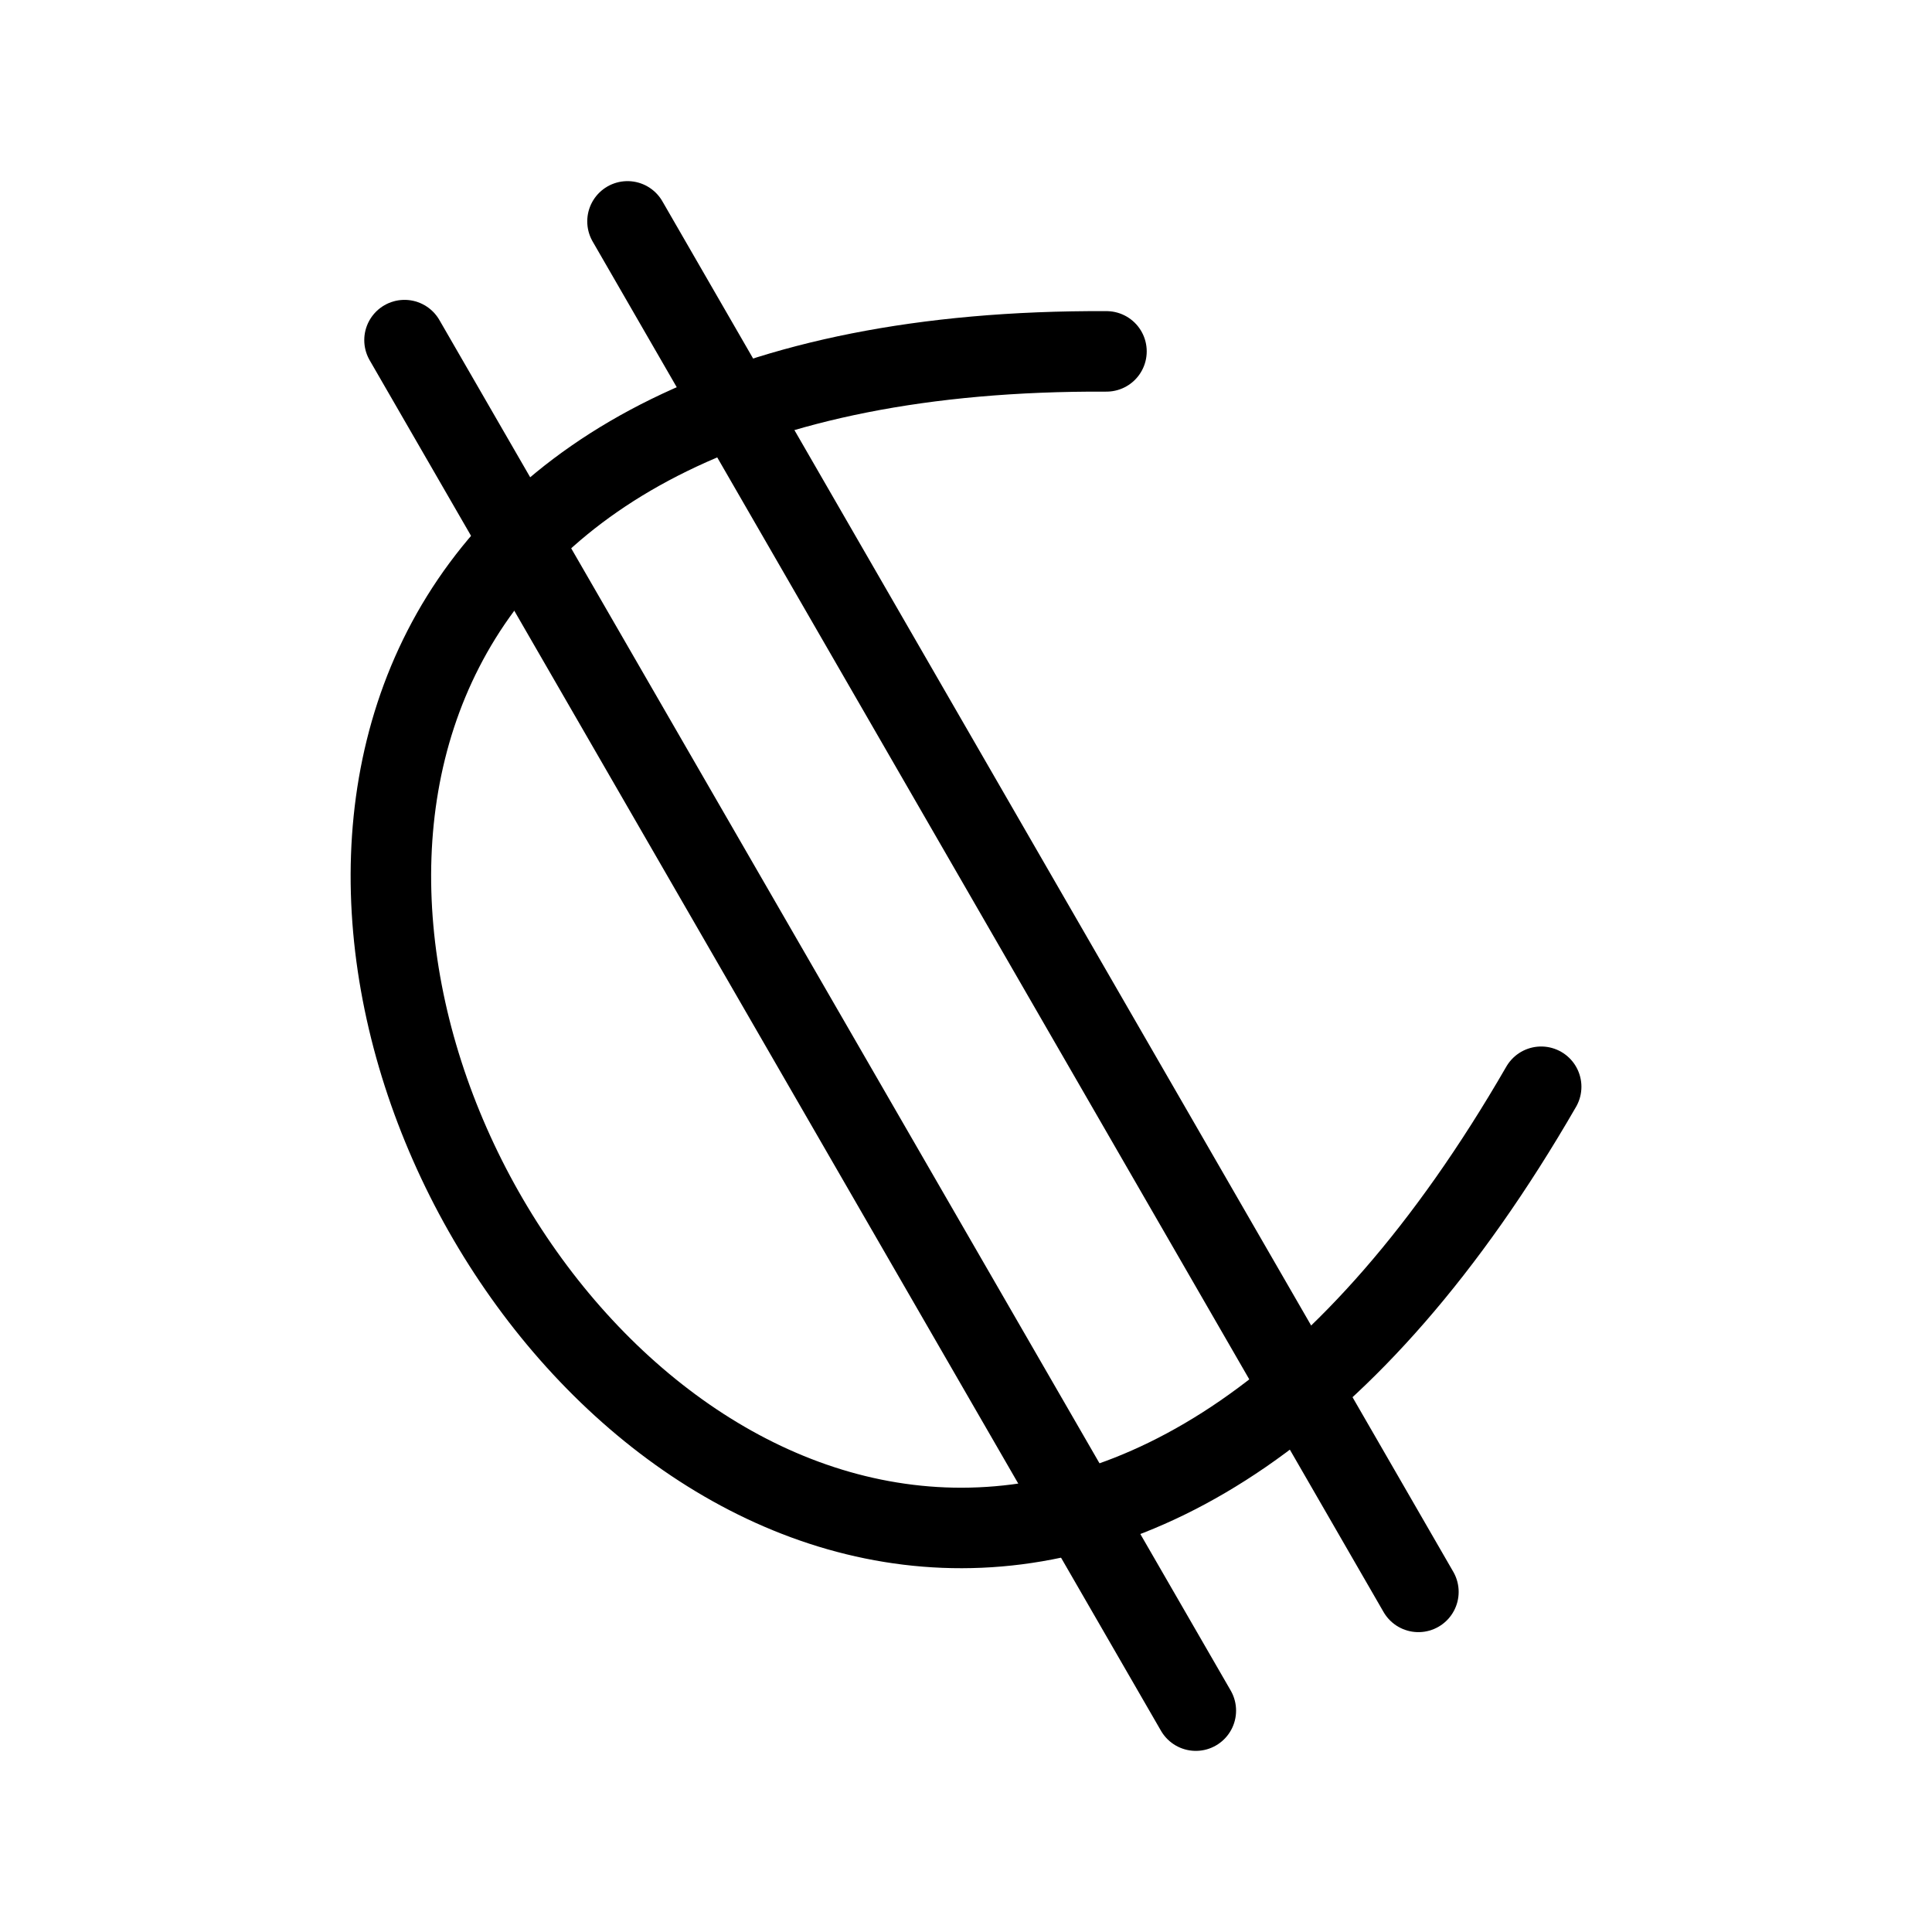 <svg xmlns="http://www.w3.org/2000/svg" viewBox="0 0 48 48"><defs><style>.a{stroke-width:2px;stroke-width:2px;fill:none;stroke:#000;stroke-linecap:round;stroke-linejoin:round;}</style></defs><path class="a" d="M27.49,8.73C-9.25,8.55,19.36,59.79,38.29,27"/><path class="a" d="M15.59,5.5,35.24,39.55"/><path class="a" d="M10.05,8.45,29.71,42.5"/></svg>